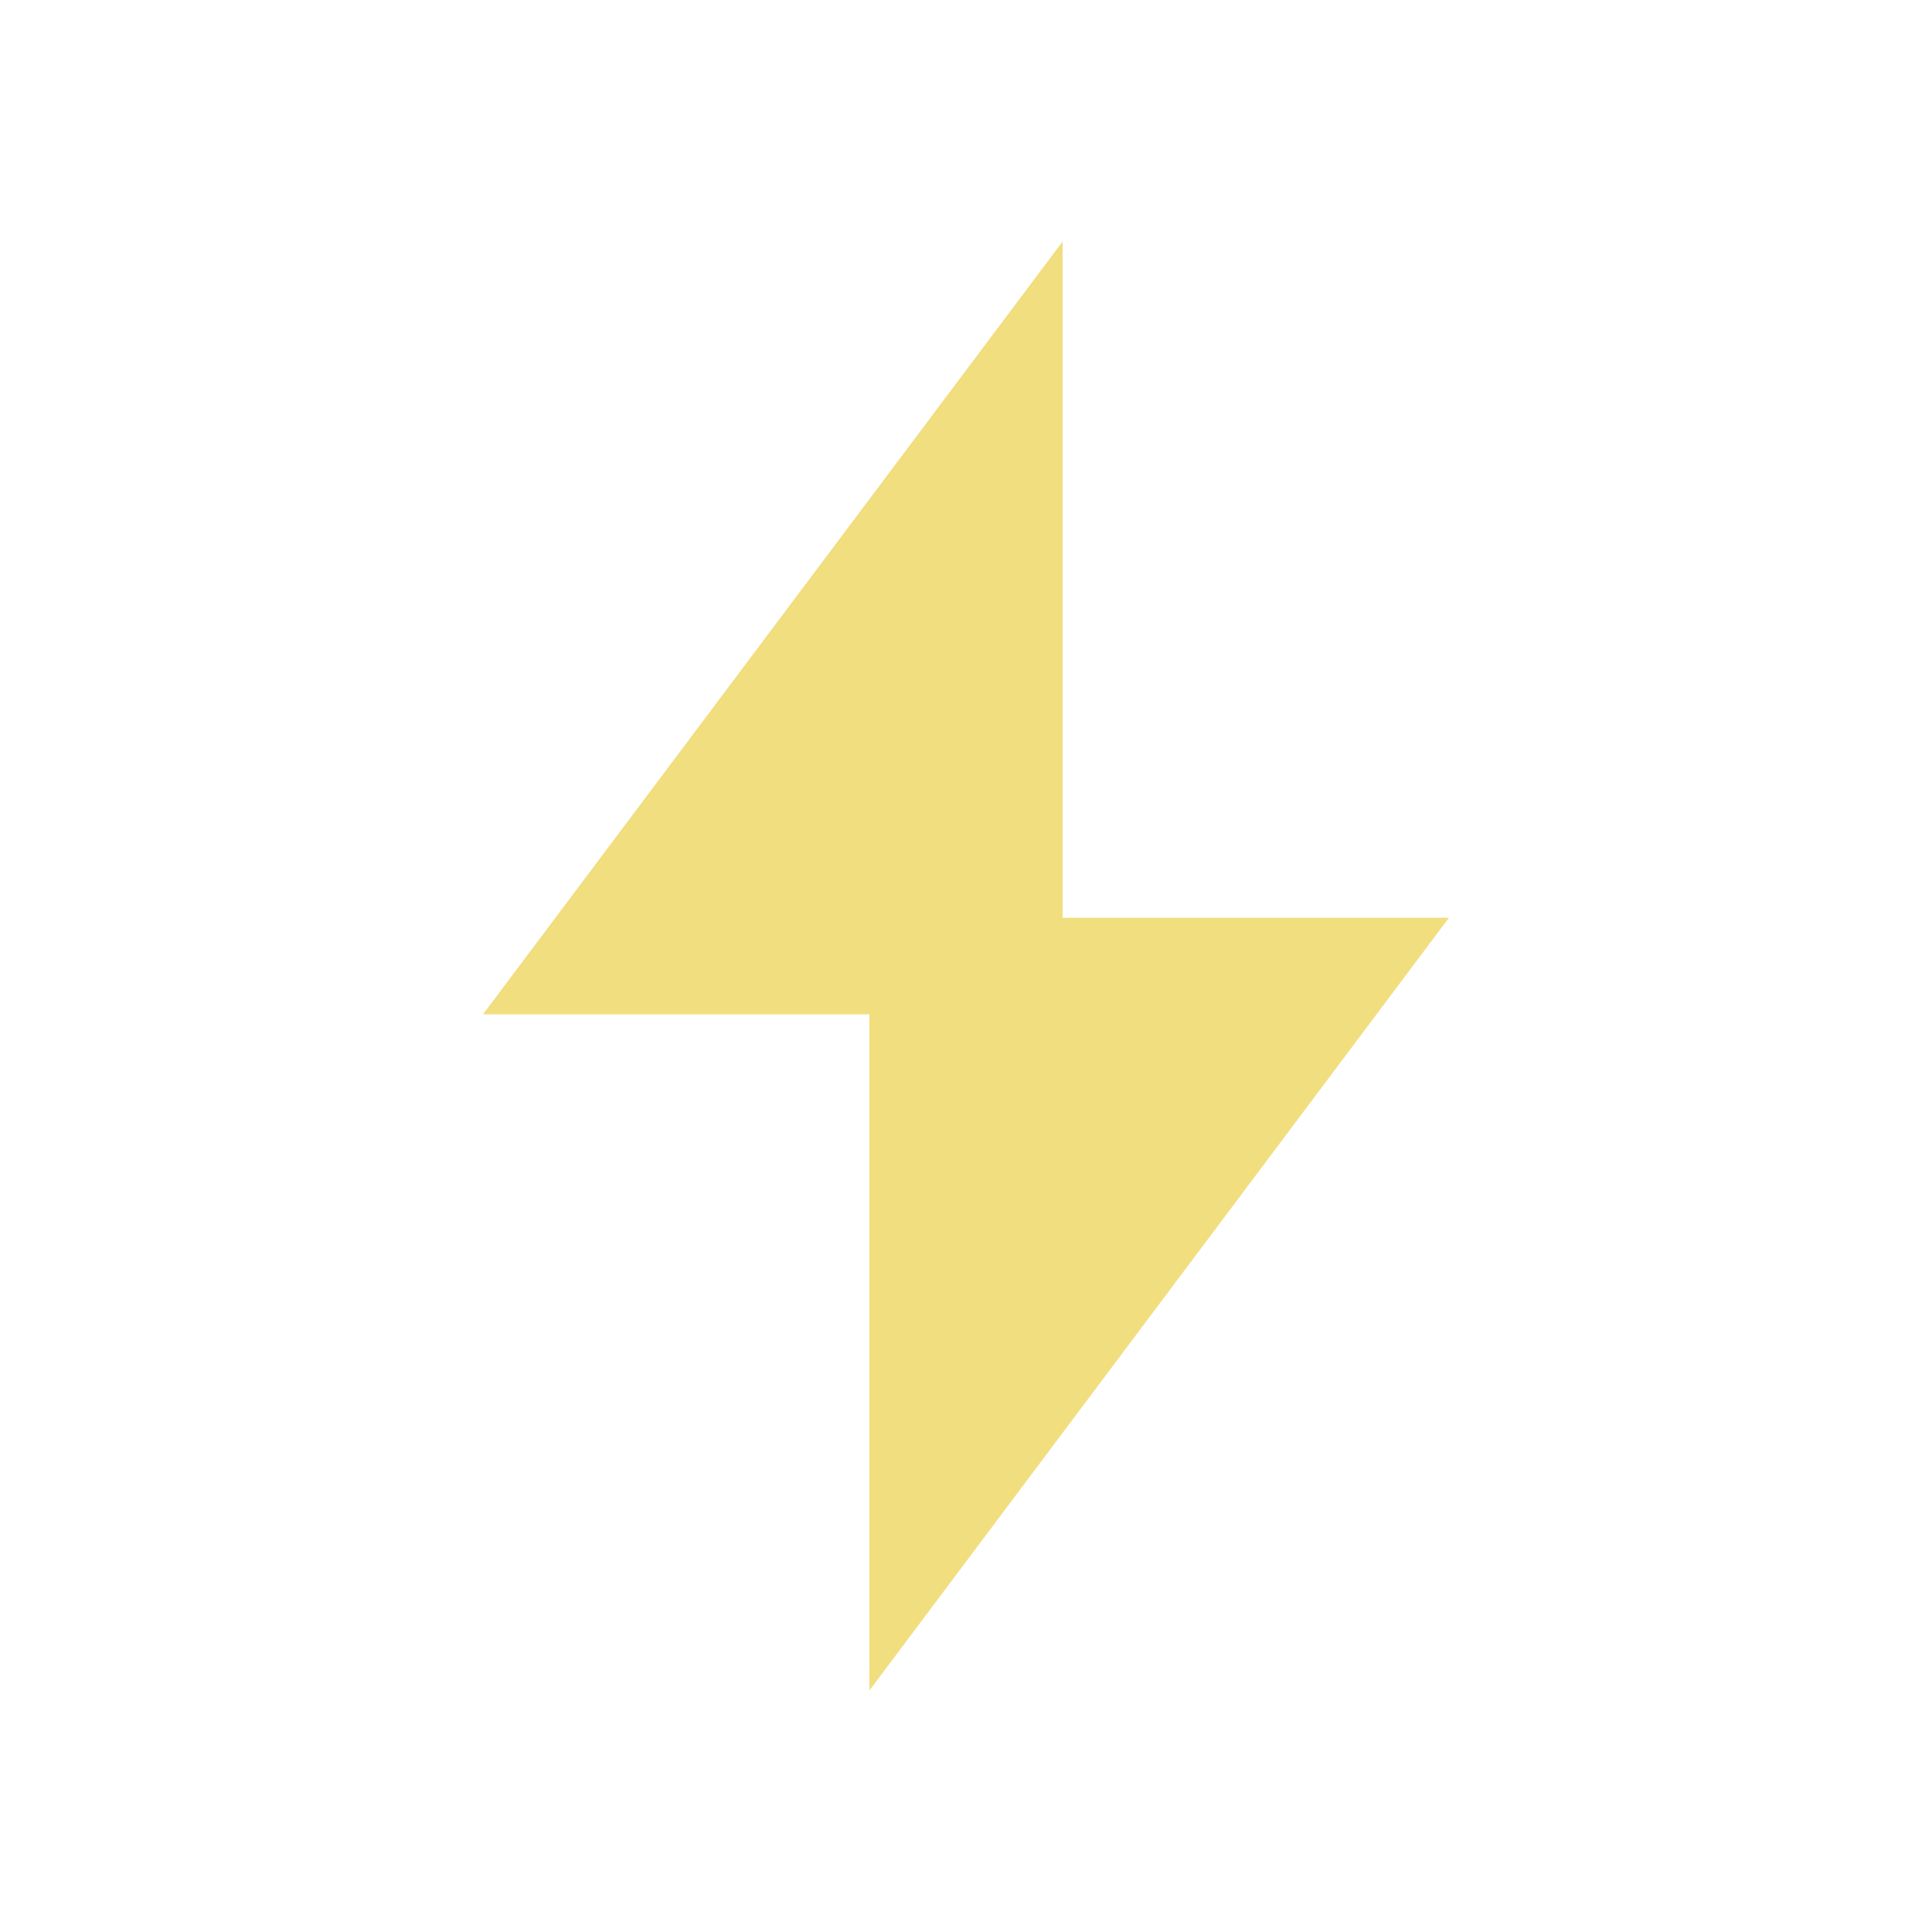 <?xml version="1.0" encoding="UTF-8" standalone="no"?><!DOCTYPE svg PUBLIC "-//W3C//DTD SVG 1.1//EN" "http://www.w3.org/Graphics/SVG/1.1/DTD/svg11.dtd"><svg width="100%" height="100%" viewBox="0 0 40 40" version="1.1" xmlns="http://www.w3.org/2000/svg" xmlns:xlink="http://www.w3.org/1999/xlink" xml:space="preserve" xmlns:serif="http://www.serif.com/" style="fill-rule:evenodd;clip-rule:evenodd;stroke-linejoin:round;stroke-miterlimit:2;"><rect id="plain-power" x="0" y="0" width="40" height="40" style="fill:none;"/><g id="plain-power1" serif:id="plain-power"><g id="Power"><path id="Power1" serif:id="Power" d="M22,5L10,21L18,21L18,35L30,19L22,19L22,5Z" style="fill:#f1de7f;"/></g></g></svg>